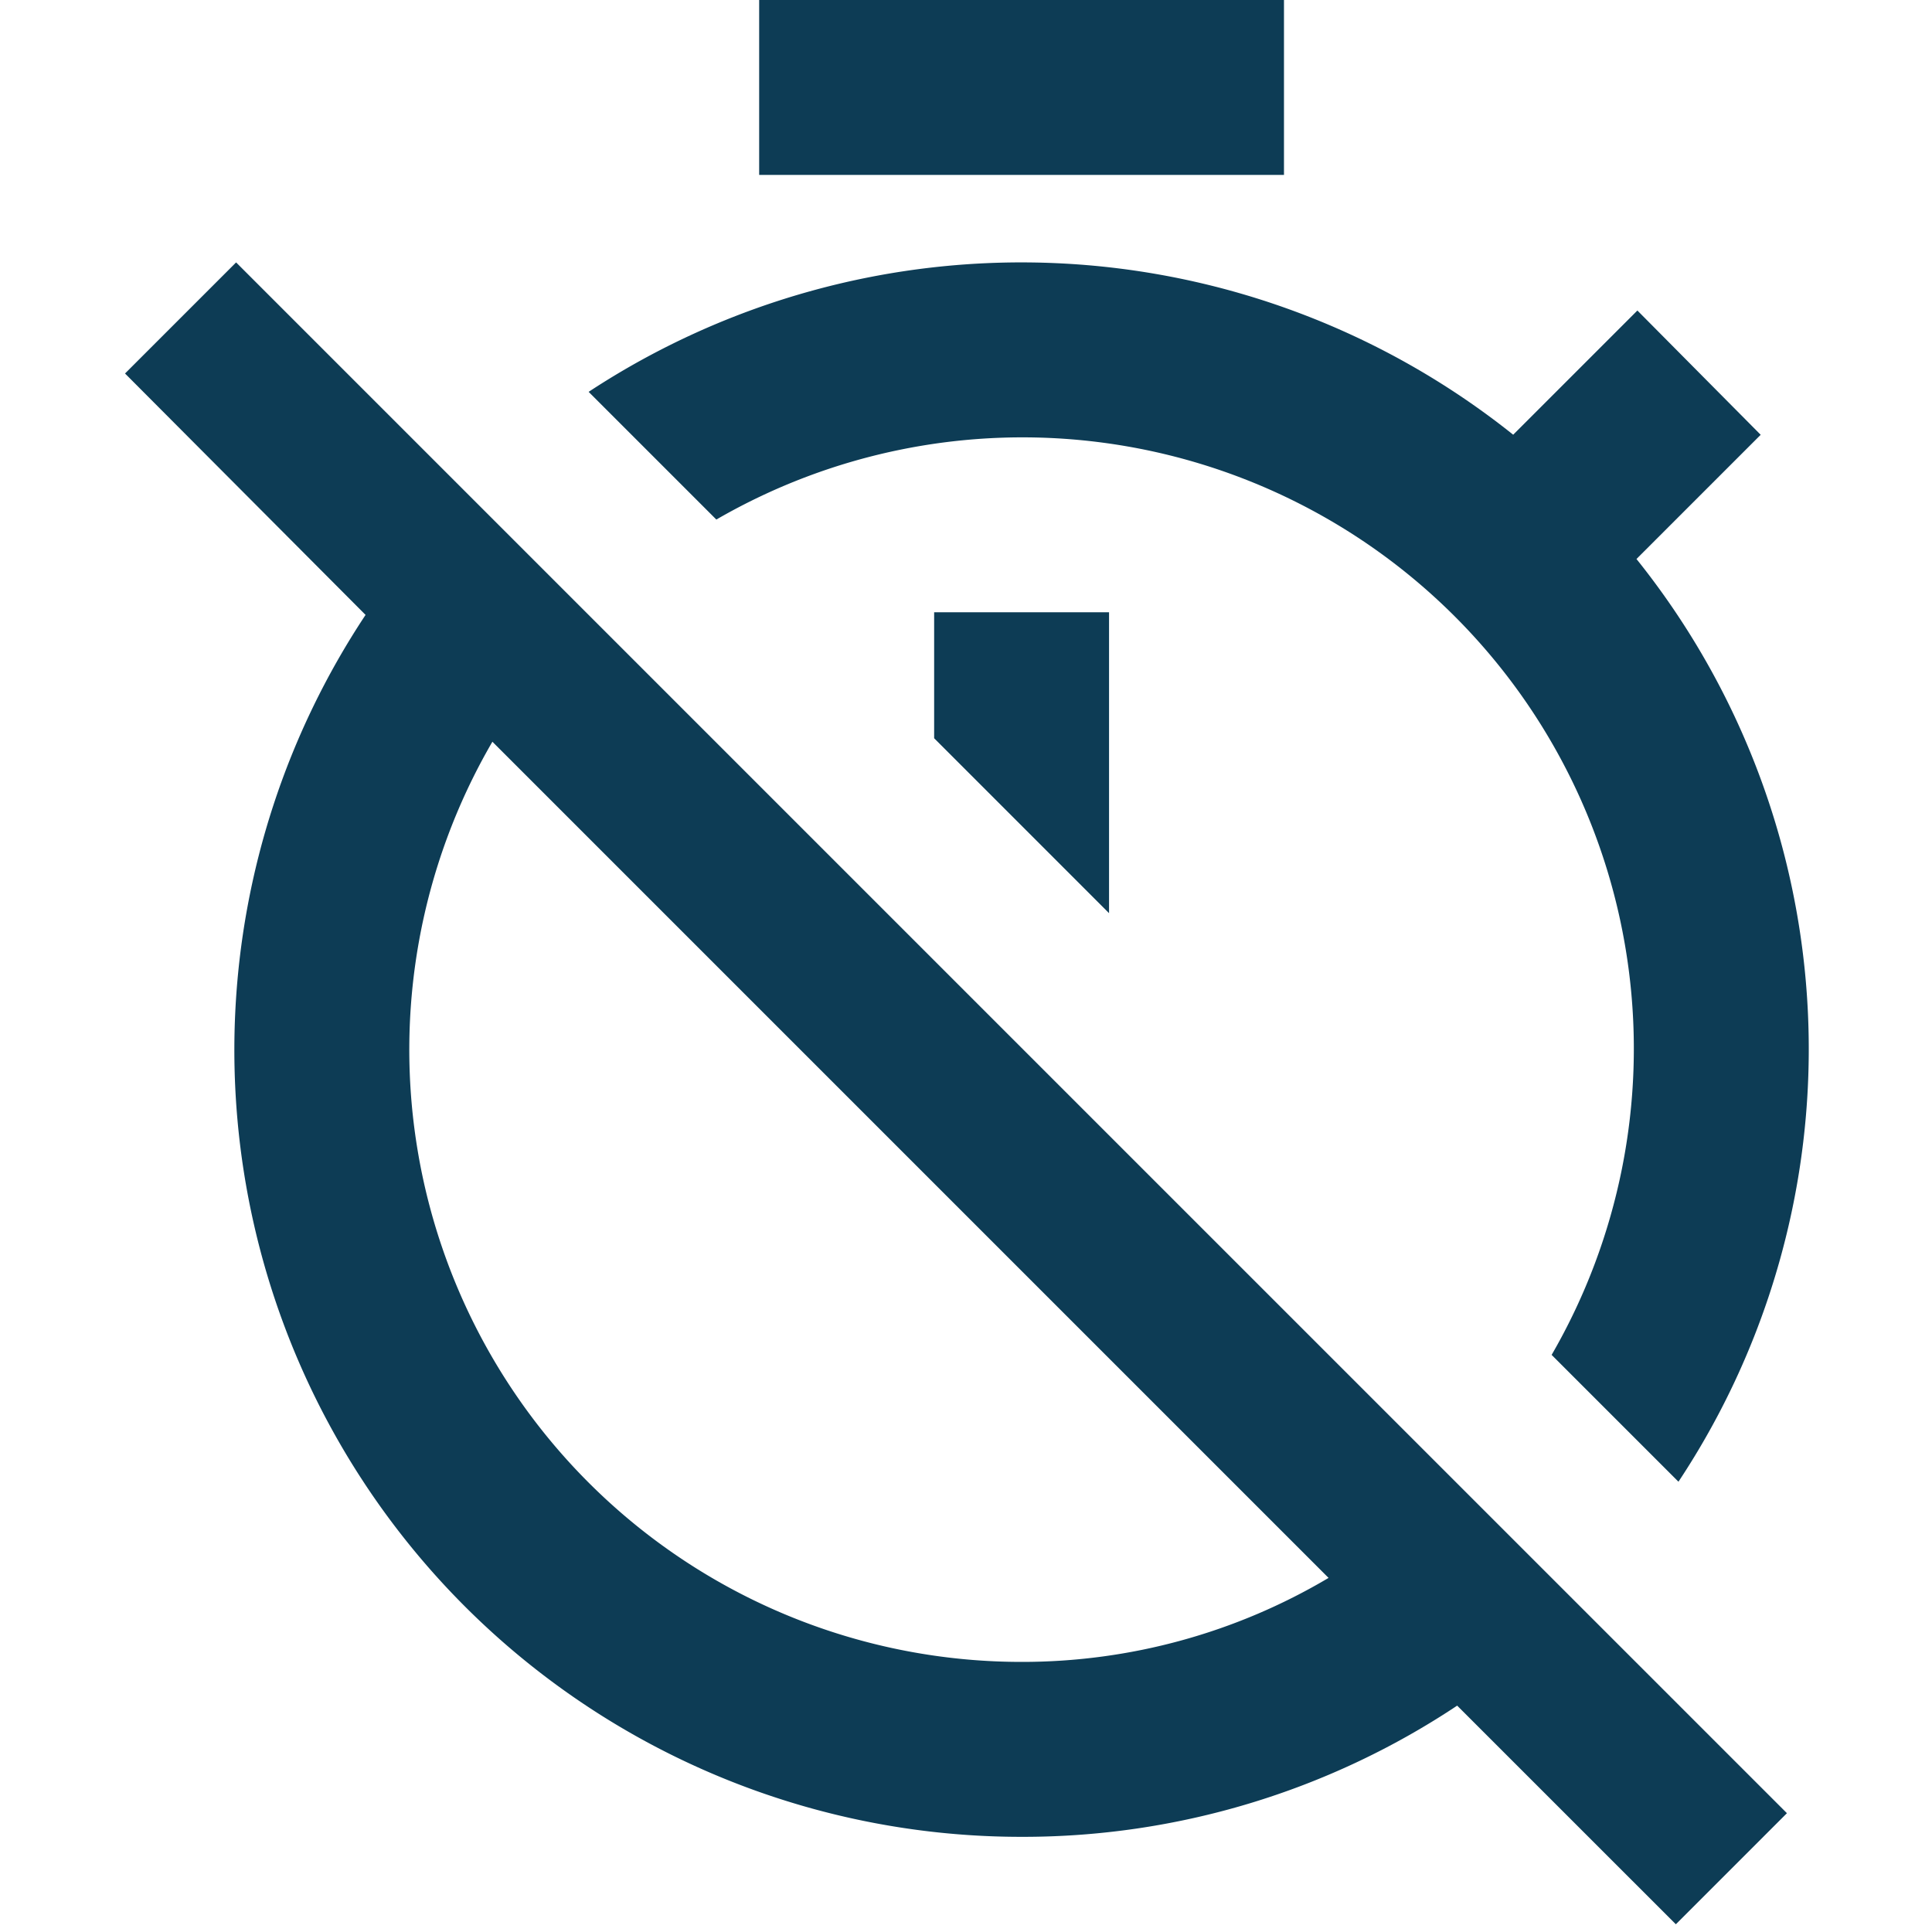 <svg xmlns="http://www.w3.org/2000/svg" xmlns:xlink="http://www.w3.org/1999/xlink" viewBox="0 0 125 125">
    <defs>

        <clipPath id="b">
            <rect width="125" height="125"/>
        </clipPath>
    </defs>
    <g id="timeoffsvg" style="clip-path:url(#b); fill:#0D3C55;">
        <path d="M99.6,21.09l-8.036,8.036a50.983,50.983,0,0,0-59.818-2.773l8.262,8.262A39.553,39.553,0,0,1,94.051,88.661l8.206,8.206a50.678,50.678,0,0,0-2.716-59.7l8.036-8.036L99.6,21.09ZM76.734,1H42.779V12.318H76.734ZM54.1,48.764,65.416,60.082V40.614H54.1v8.149ZM8.937,17.978,1.75,25.165,17.313,40.784a50.911,50.911,0,0,0,42.444,79.059,50.721,50.721,0,0,0,28.183-8.489L102.088,125.5l7.187-7.187L65.642,74.683Zm50.82,90.547A39.61,39.61,0,0,1,25.519,48.99l54.1,54.1A38.859,38.859,0,0,1,59.757,108.525Z" transform="translate(6.339 -1)"/>
    </g>
</svg>